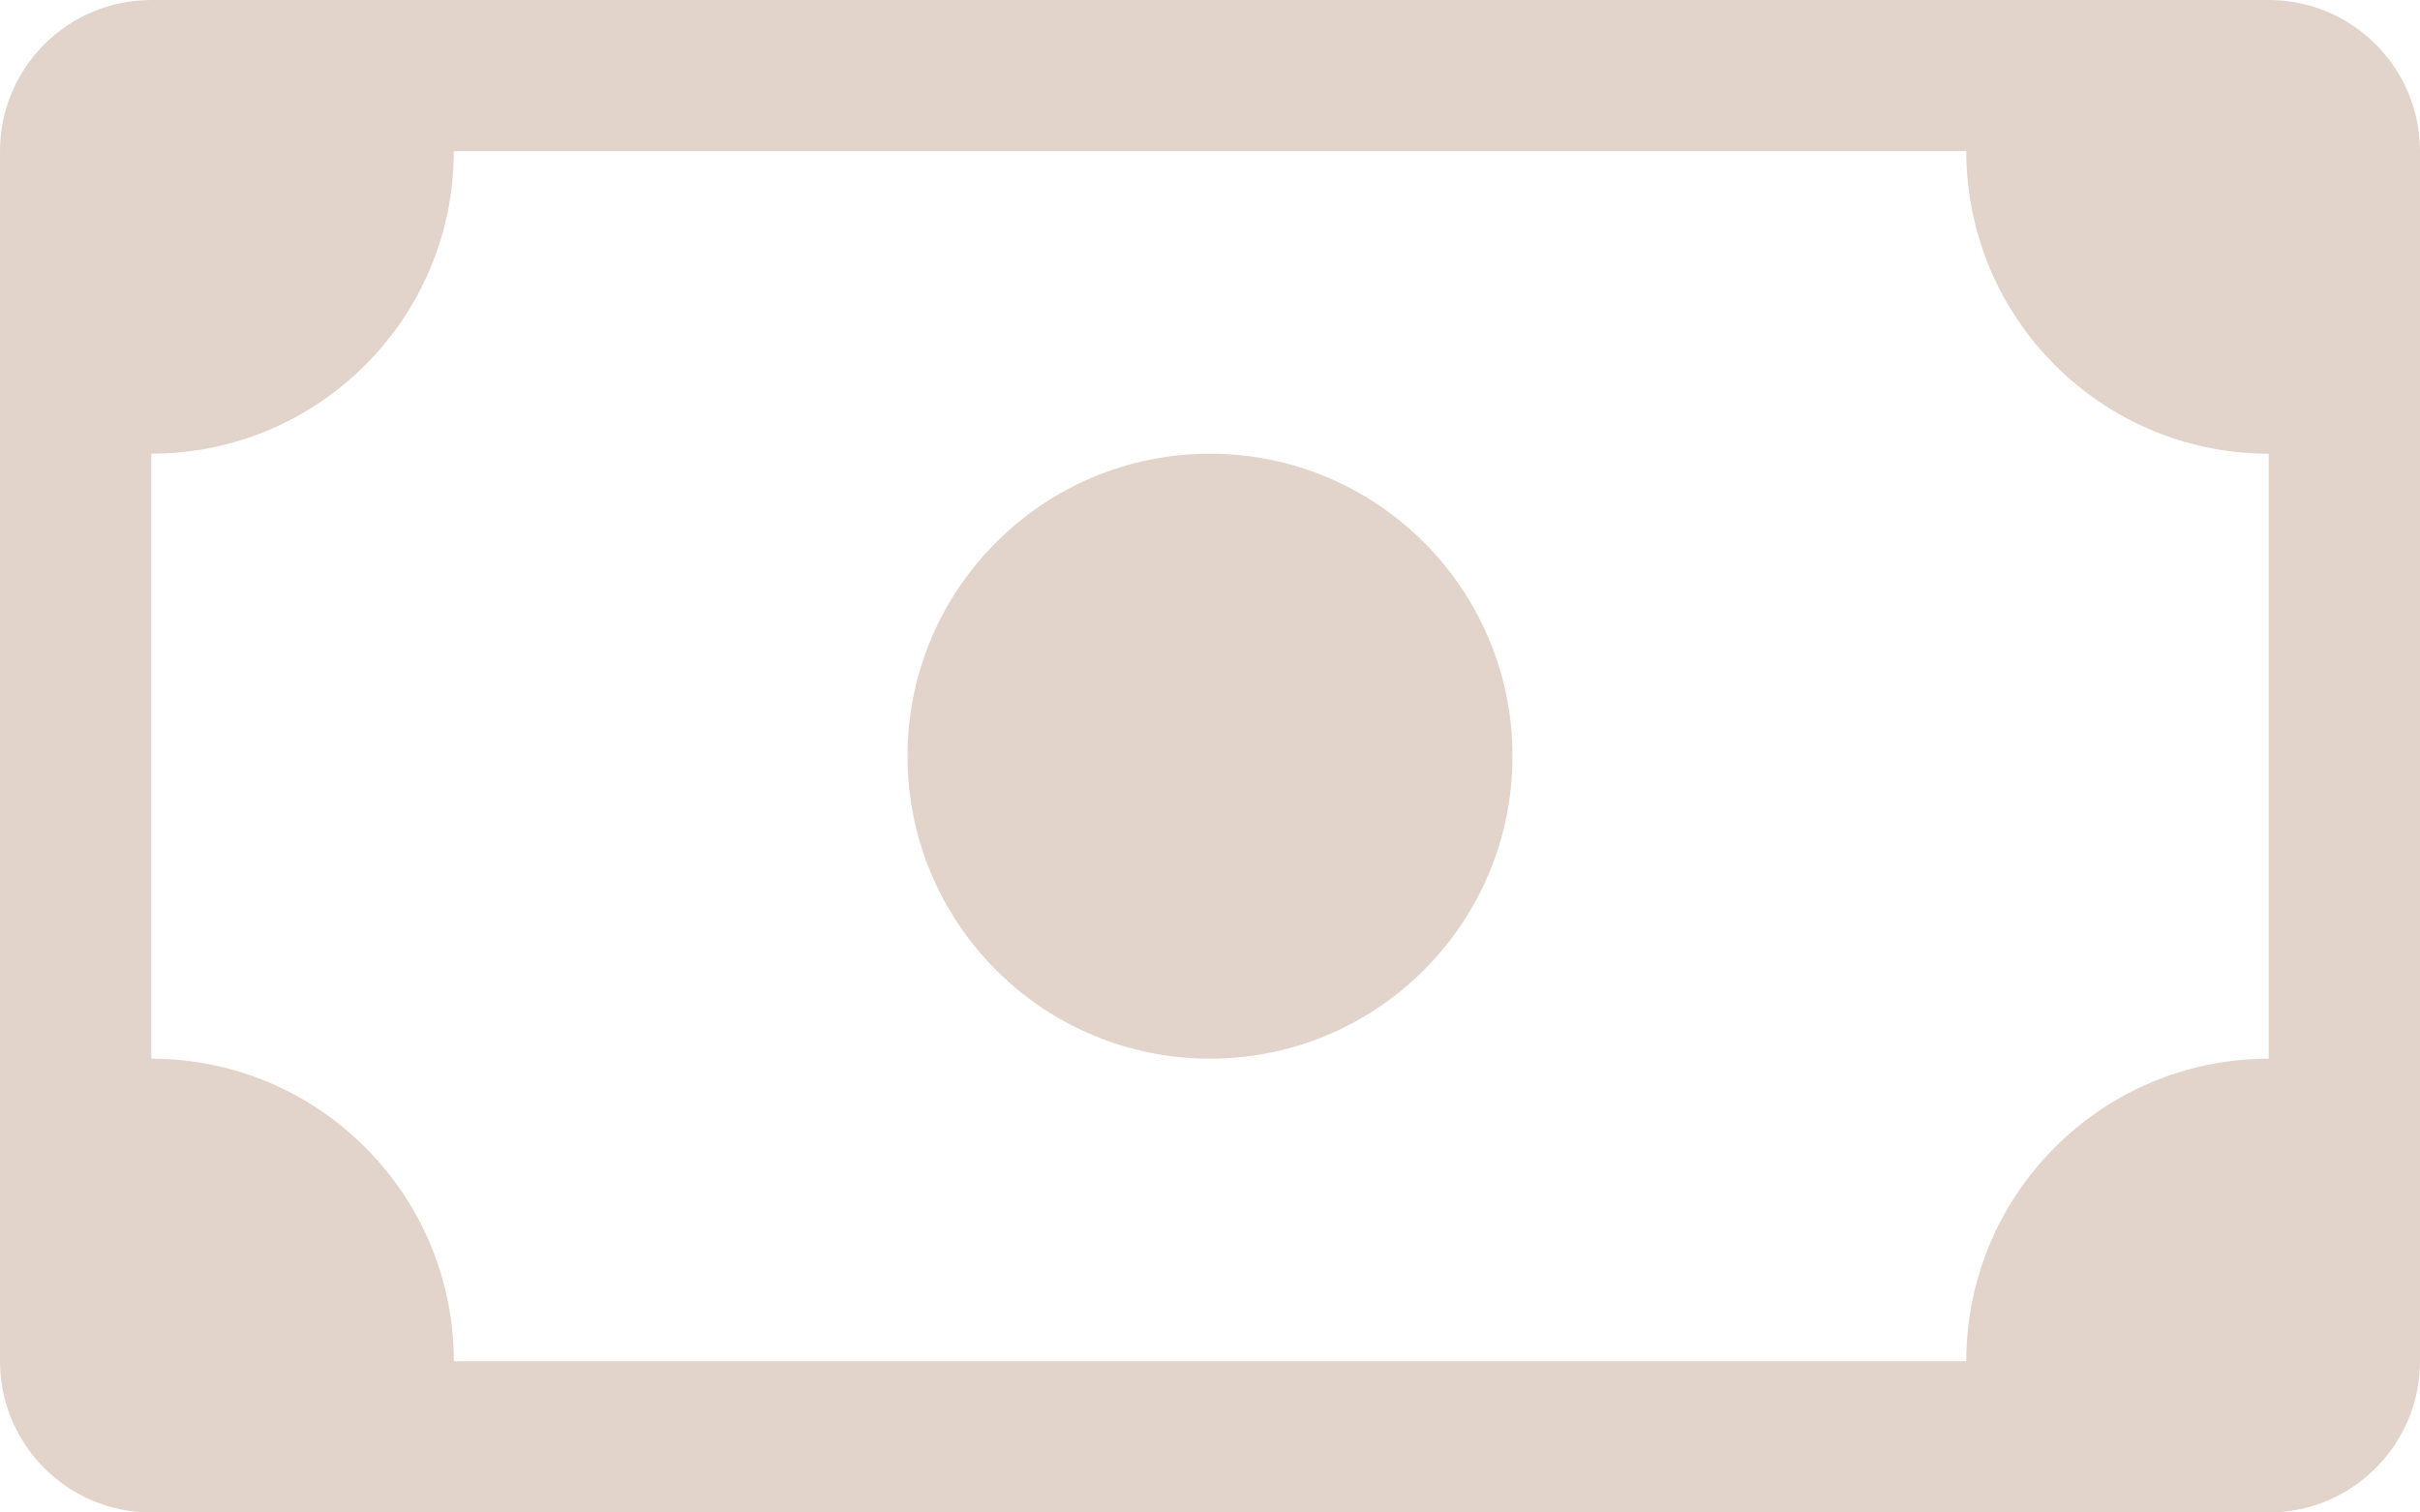 <?xml version="1.0" encoding="utf-8"?>
<svg width="23px" height="14.375px" viewBox="0 0 23 14.375" version="1.1" xmlns:xlink="http://www.w3.org/1999/xlink" xmlns="http://www.w3.org/2000/svg">
  <defs>
    <path d="M0 0.375L23 0.375L23 14.375L0 14.375L0 0.375Z" id="path_1" />
    <clipPath id="mask_1">
      <use xlink:href="#path_1" />
    </clipPath>
  </defs>
  <g id="svg">
    <path d="M14.375 7.187C14.375 5.6 13.088 4.312 11.5 4.312C9.912 4.312 8.625 5.6 8.625 7.187C8.625 8.775 9.912 10.062 11.5 10.062C13.088 10.062 14.375 8.775 14.375 7.187ZM1.438 0L21.562 0C22.356 0 23 0.644 23 1.437L23 12.937C23 13.731 22.356 14.375 21.562 14.375L1.438 14.375C0.644 14.375 0 13.731 0 12.937L0 1.437C0 0.644 0.644 0 1.438 0ZM1.438 4.312L1.438 10.062C3.025 10.062 4.313 11.35 4.313 12.937L18.688 12.937C18.688 11.35 19.975 10.062 21.562 10.062L21.562 4.312C19.975 4.312 18.688 3.025 18.688 1.437L4.313 1.437C4.313 3.025 3.025 4.312 1.438 4.312Z" id="Union" fill="#E3D4CB" fill-rule="evenodd" stroke="none" />
    <path d="M0 0.375L23 0.375L23 14.375L0 14.375L0 0.375Z" id="Background" fill="#FFFFFF" fill-opacity="0" fill-rule="evenodd" stroke="none" />
  </g>
</svg>
